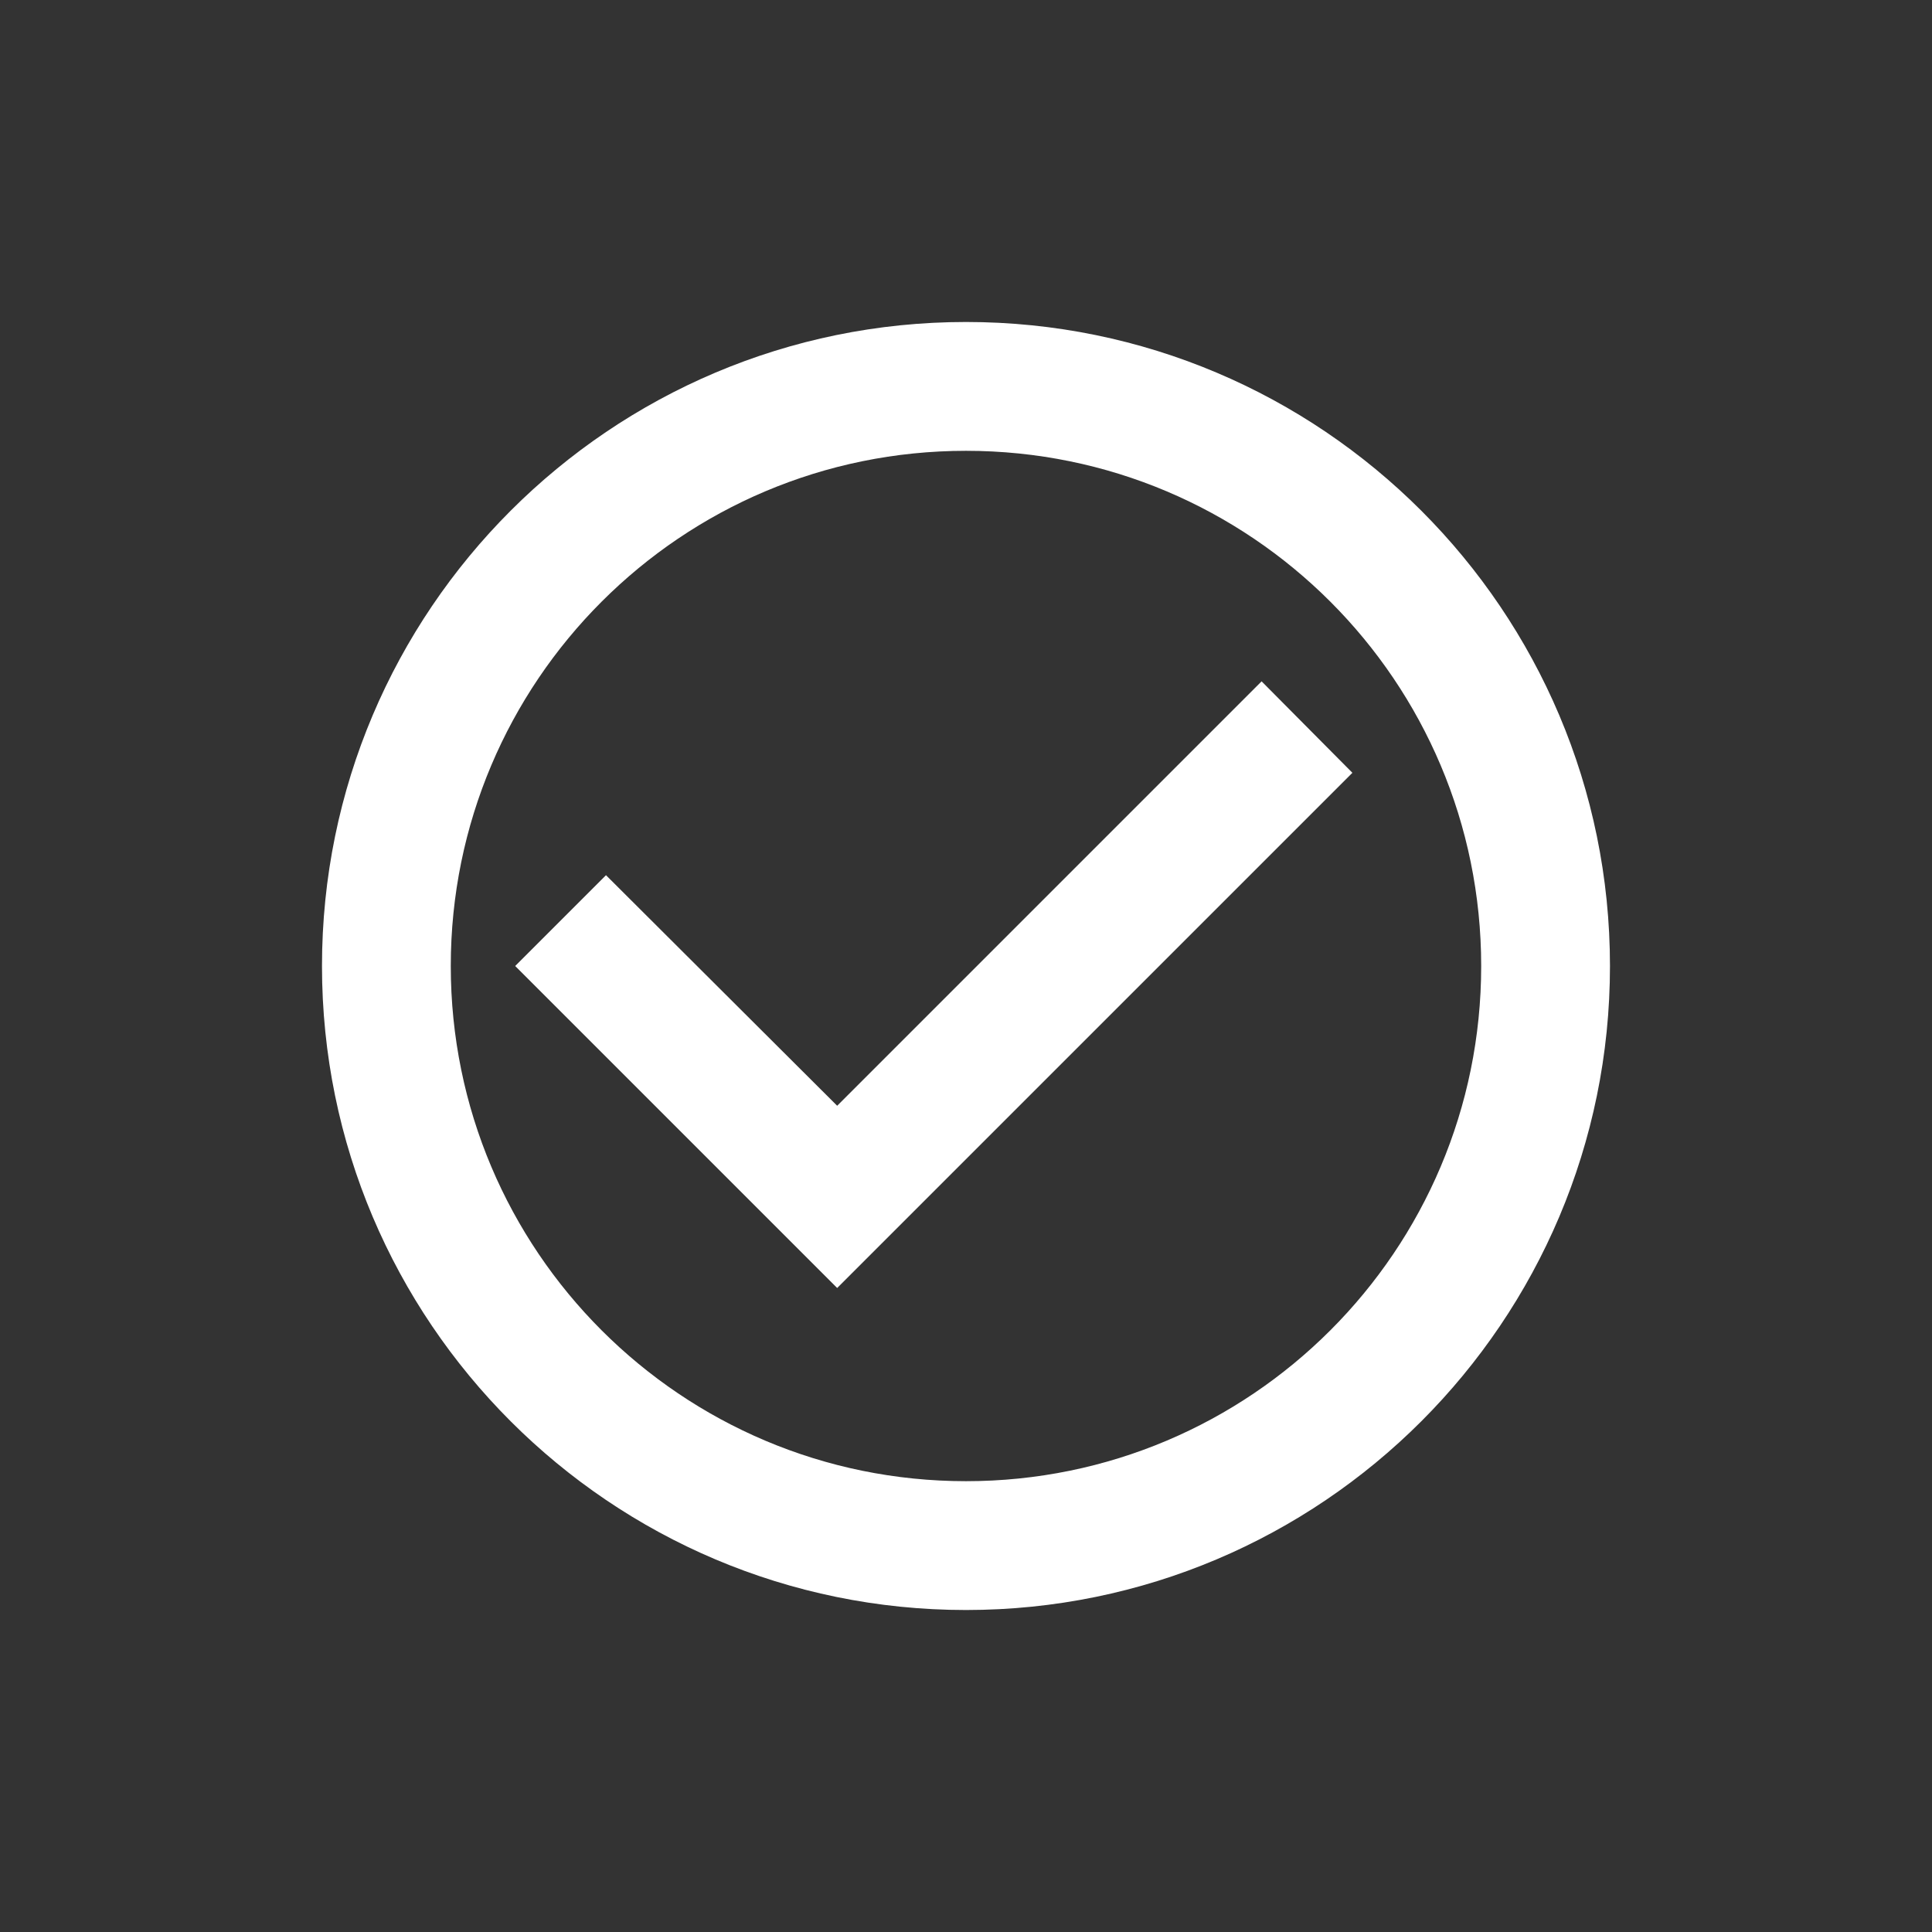 <svg width="50" height="50" viewBox="0 0 50 50" fill="none" xmlns="http://www.w3.org/2000/svg">
<rect x="0" y="0" width="50" height="50" fill="#333333" stroke="none"/>
<g clip-path="url(#clip0_2107_5569)">
<path d="M32.65 17.633L21.666 28.617L15.683 22.65L13.333 25L21.666 33.333L35 20L32.65 17.633ZM25 8.333C15.8 8.333 8.333 15.8 8.333 25C8.333 34.2 15.8 41.667 25 41.667C34.2 41.667 41.666 34.2 41.666 25C41.666 15.8 34.2 8.333 25 8.333ZM25 38.333C17.633 38.333 11.666 32.367 11.666 25C11.666 17.633 17.633 11.667 25 11.667C32.366 11.667 38.333 17.633 38.333 25C38.333 32.367 32.366 38.333 25 38.333Z" fill="white"/>
</g>
<defs>
<clipPath id="clip0_2107_5569">
<rect width="50" height="50" fill="white"/>
</clipPath>
</defs>
</svg>
